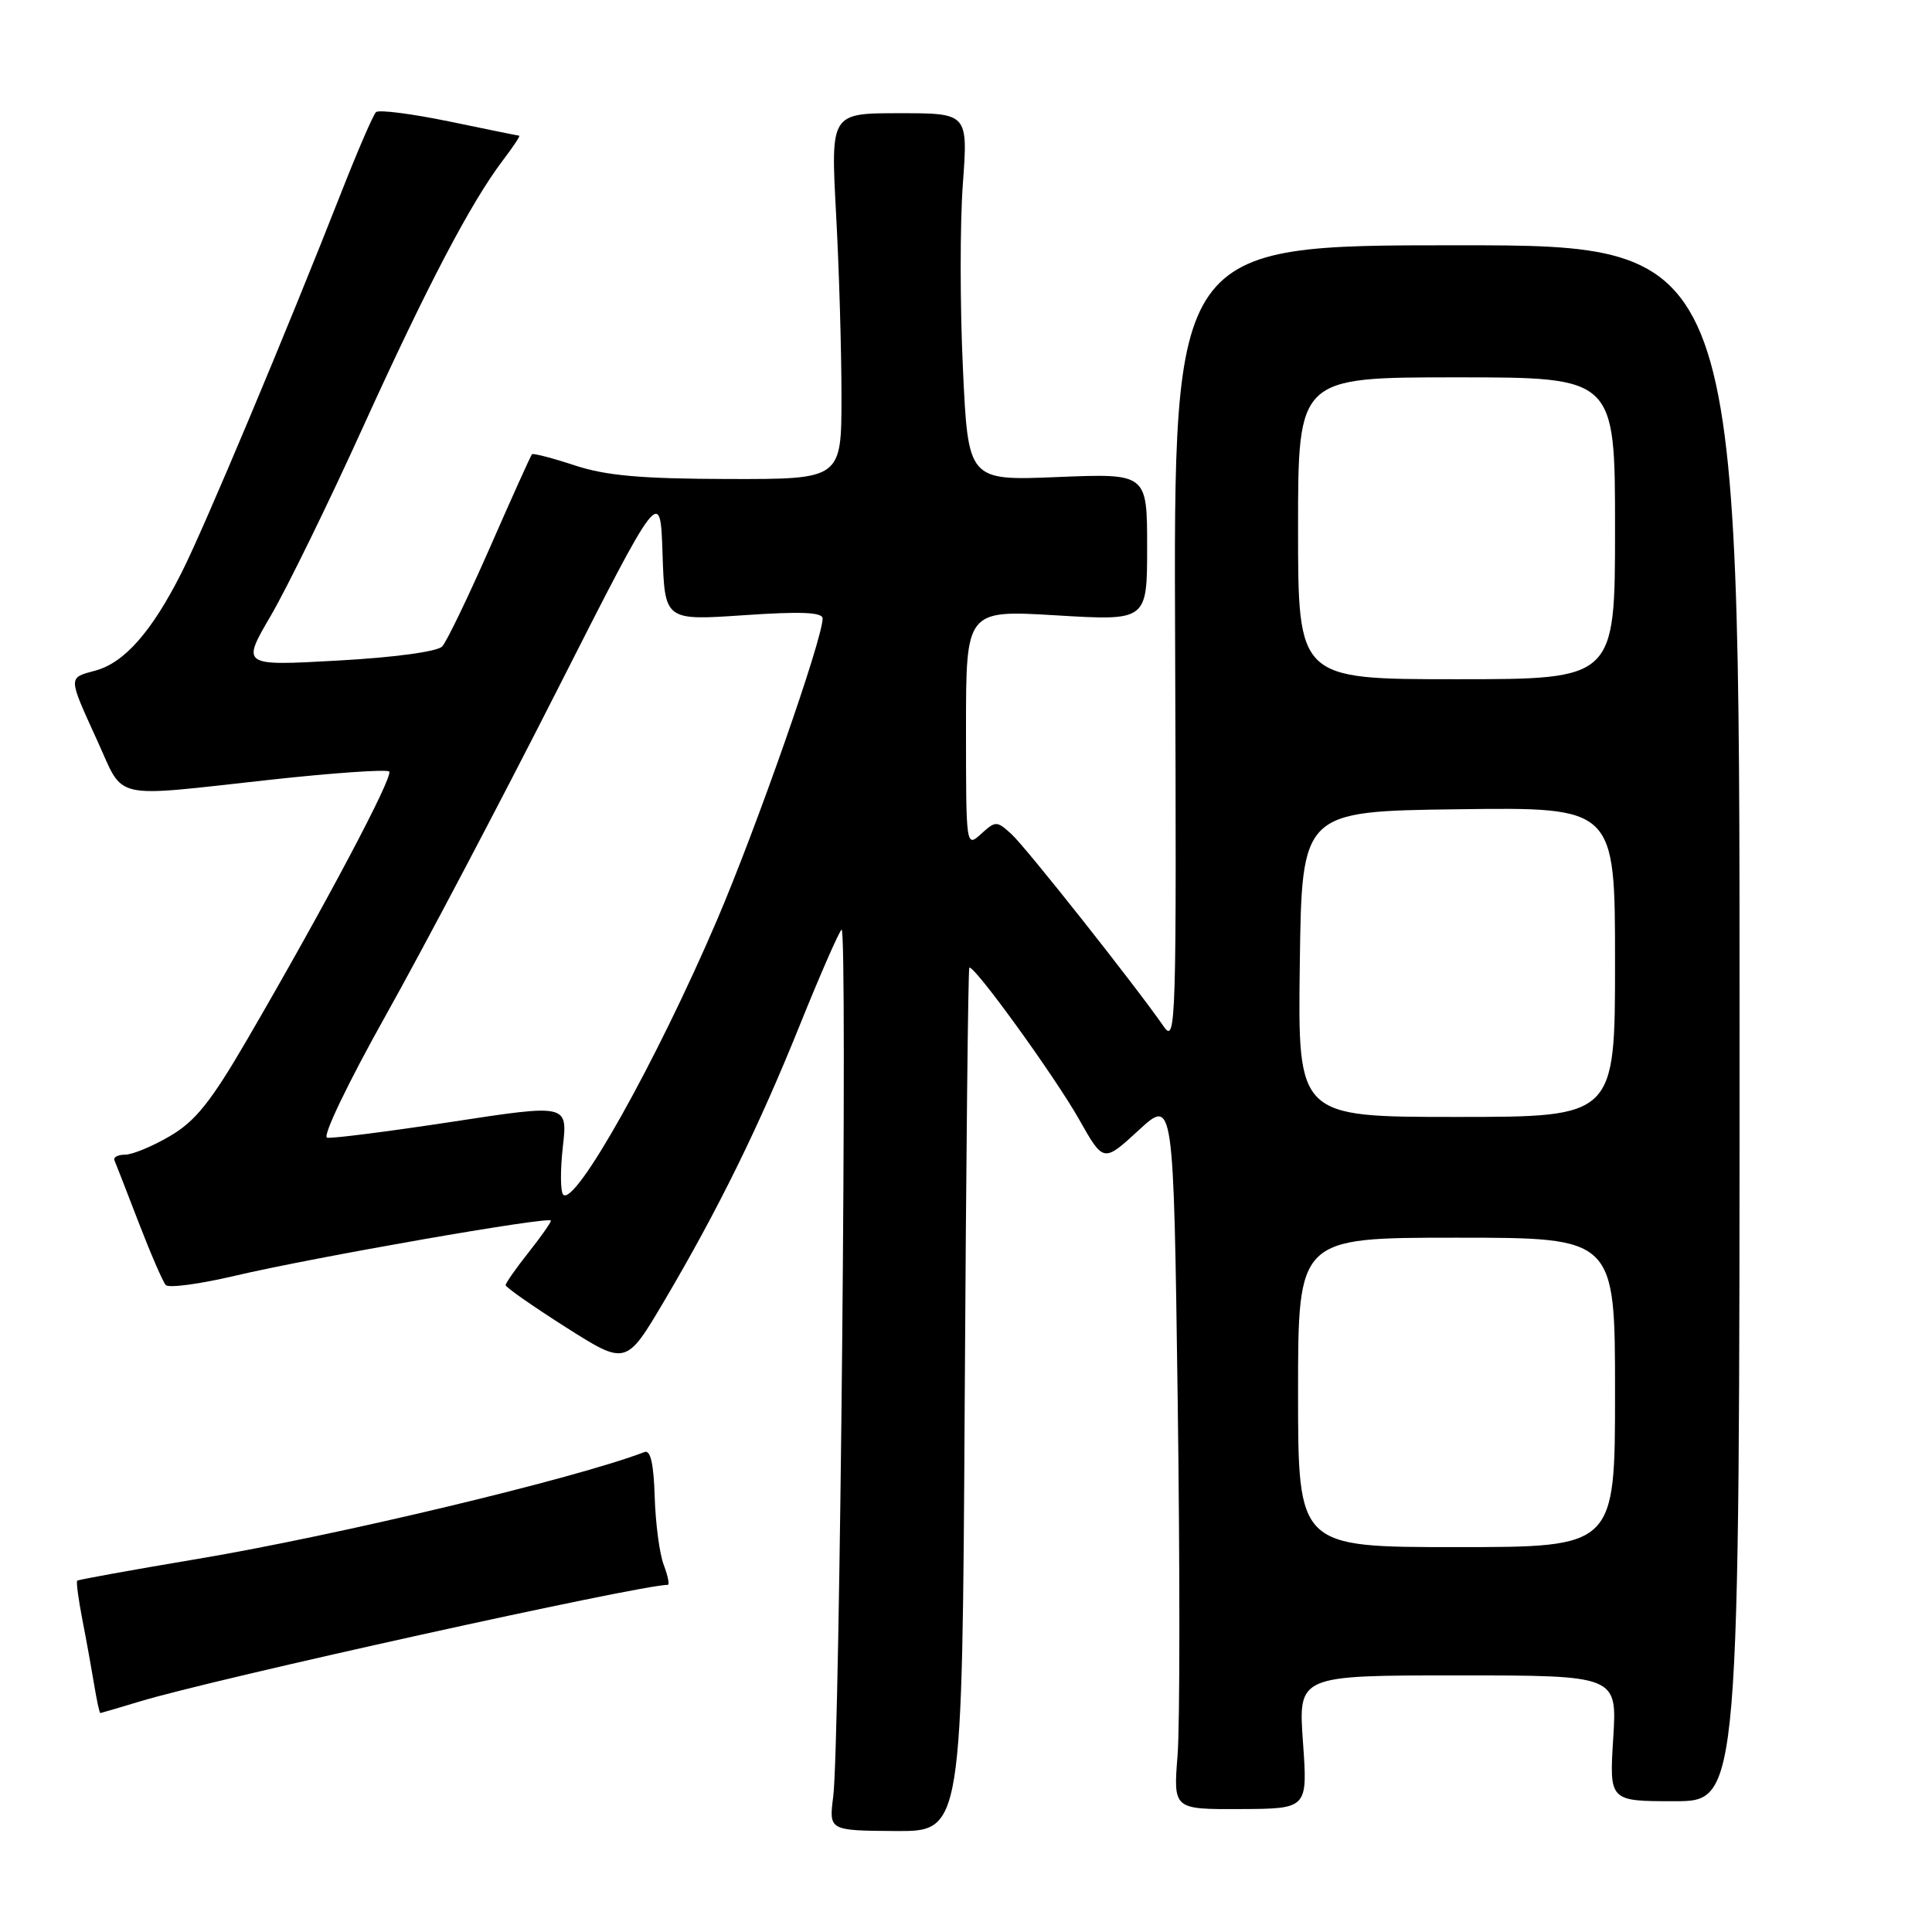 <?xml version="1.0" encoding="UTF-8" standalone="no"?>
<!DOCTYPE svg PUBLIC "-//W3C//DTD SVG 1.1//EN" "http://www.w3.org/Graphics/SVG/1.1/DTD/svg11.dtd" >
<svg xmlns="http://www.w3.org/2000/svg" xmlns:xlink="http://www.w3.org/1999/xlink" version="1.1" viewBox="0 0 256 256">
 <g >
 <path fill="currentColor"
d=" M 127.83 185.59 C 128.01 154.20 128.28 128.39 128.44 128.23 C 128.97 127.70 139.78 142.64 143.00 148.35 C 146.22 154.05 146.22 154.05 150.86 149.78 C 155.50 145.50 155.50 145.50 156.05 185.50 C 156.35 207.50 156.35 228.71 156.03 232.63 C 155.47 239.75 155.47 239.75 164.37 239.71 C 173.28 239.67 173.28 239.67 172.65 230.84 C 172.02 222.00 172.02 222.00 193.15 222.00 C 214.28 222.00 214.28 222.00 213.76 230.33 C 213.24 238.67 213.24 238.67 221.87 238.67 C 230.50 238.67 230.50 238.67 230.50 135.58 C 230.50 32.50 230.50 32.50 193.00 32.50 C 155.50 32.50 155.50 32.50 155.71 85.50 C 155.90 135.74 155.83 138.37 154.21 136.03 C 150.46 130.62 135.92 112.24 134.02 110.52 C 132.07 108.75 131.93 108.75 130.00 110.50 C 128.01 112.30 128.00 112.25 128.00 96.57 C 128.00 80.82 128.00 80.82 140.00 81.54 C 152.00 82.26 152.00 82.26 152.00 72.49 C 152.00 62.73 152.00 62.73 140.14 63.21 C 128.28 63.70 128.28 63.70 127.59 48.77 C 127.20 40.55 127.20 29.59 127.58 24.42 C 128.27 15.00 128.27 15.00 119.17 15.00 C 110.07 15.00 110.07 15.00 110.78 28.25 C 111.18 35.54 111.50 46.45 111.50 52.50 C 111.50 63.50 111.50 63.50 96.50 63.47 C 84.89 63.44 80.29 63.03 76.14 61.66 C 73.19 60.69 70.65 60.03 70.49 60.19 C 70.33 60.36 67.83 65.90 64.94 72.50 C 62.04 79.10 59.19 85.02 58.59 85.66 C 57.95 86.34 52.24 87.12 44.74 87.53 C 31.99 88.24 31.99 88.24 35.89 81.57 C 38.03 77.90 43.51 66.71 48.05 56.70 C 56.61 37.86 62.38 26.86 66.63 21.25 C 67.99 19.46 68.97 17.99 68.80 17.98 C 68.64 17.97 64.45 17.12 59.50 16.09 C 54.55 15.07 50.19 14.51 49.82 14.86 C 49.45 15.21 47.38 20.00 45.22 25.50 C 38.01 43.87 27.08 69.90 24.08 75.84 C 20.13 83.67 16.50 87.80 12.67 88.85 C 8.98 89.85 8.97 89.53 12.94 98.25 C 16.53 106.12 14.49 105.66 35.74 103.33 C 44.13 102.41 51.25 101.92 51.57 102.23 C 52.17 102.84 43.07 120.02 32.73 137.78 C 27.96 145.98 25.89 148.57 22.53 150.53 C 20.22 151.89 17.54 153.00 16.58 153.00 C 15.62 153.00 14.98 153.34 15.17 153.76 C 15.35 154.18 16.80 157.89 18.38 162.01 C 19.97 166.13 21.58 169.85 21.96 170.27 C 22.34 170.70 26.44 170.15 31.07 169.06 C 41.64 166.58 73.00 161.10 73.00 161.74 C 73.00 162.00 71.65 163.92 70.00 166.00 C 68.35 168.08 67.00 170.02 67.00 170.29 C 67.00 170.57 70.59 173.08 74.98 175.87 C 82.96 180.93 82.96 180.93 88.01 172.39 C 95.18 160.24 100.57 149.29 106.04 135.68 C 108.66 129.19 111.12 123.56 111.51 123.18 C 112.33 122.40 111.29 231.18 110.41 238.03 C 109.83 242.56 109.83 242.56 118.67 242.62 C 127.50 242.67 127.50 242.67 127.83 185.59 Z  M 18.50 225.46 C 28.21 222.50 84.81 210.00 88.48 210.00 C 88.74 210.00 88.50 208.81 87.95 207.36 C 87.39 205.91 86.86 201.84 86.75 198.33 C 86.62 193.99 86.20 192.09 85.41 192.40 C 76.28 195.90 44.66 203.46 26.21 206.56 C 17.57 208.01 10.38 209.31 10.23 209.45 C 10.08 209.59 10.39 211.91 10.91 214.60 C 11.44 217.30 12.14 221.19 12.48 223.25 C 12.82 225.31 13.18 227.00 13.30 226.99 C 13.41 226.98 15.75 226.29 18.50 225.46 Z  M 172.00 184.50 C 172.00 164.00 172.00 164.00 193.00 164.00 C 214.00 164.00 214.00 164.00 214.00 184.50 C 214.00 205.00 214.00 205.00 193.00 205.00 C 172.00 205.00 172.00 205.00 172.00 184.50 Z  M 74.63 158.30 C 74.25 157.92 74.23 155.07 74.58 151.95 C 75.22 146.30 75.22 146.30 59.86 148.65 C 51.41 149.94 43.98 150.88 43.34 150.75 C 42.69 150.61 46.11 143.48 51.14 134.50 C 56.07 125.70 66.27 106.35 73.80 91.50 C 87.50 64.50 87.50 64.50 87.79 73.37 C 88.08 82.23 88.08 82.23 98.54 81.52 C 106.11 81.00 109.00 81.12 109.00 81.95 C 109.00 84.69 100.25 109.67 94.97 122.00 C 86.96 140.69 76.21 159.88 74.63 158.30 Z  M 172.23 127.75 C 172.50 107.50 172.50 107.50 193.25 107.23 C 214.00 106.96 214.00 106.96 214.00 127.48 C 214.00 148.00 214.00 148.00 192.98 148.00 C 171.96 148.00 171.96 148.00 172.23 127.75 Z  M 172.00 70.00 C 172.00 50.00 172.00 50.00 193.00 50.00 C 214.00 50.00 214.00 50.00 214.00 70.00 C 214.00 90.00 214.00 90.00 193.00 90.00 C 172.00 90.00 172.00 90.00 172.00 70.00 Z "/>
</g>
</svg>